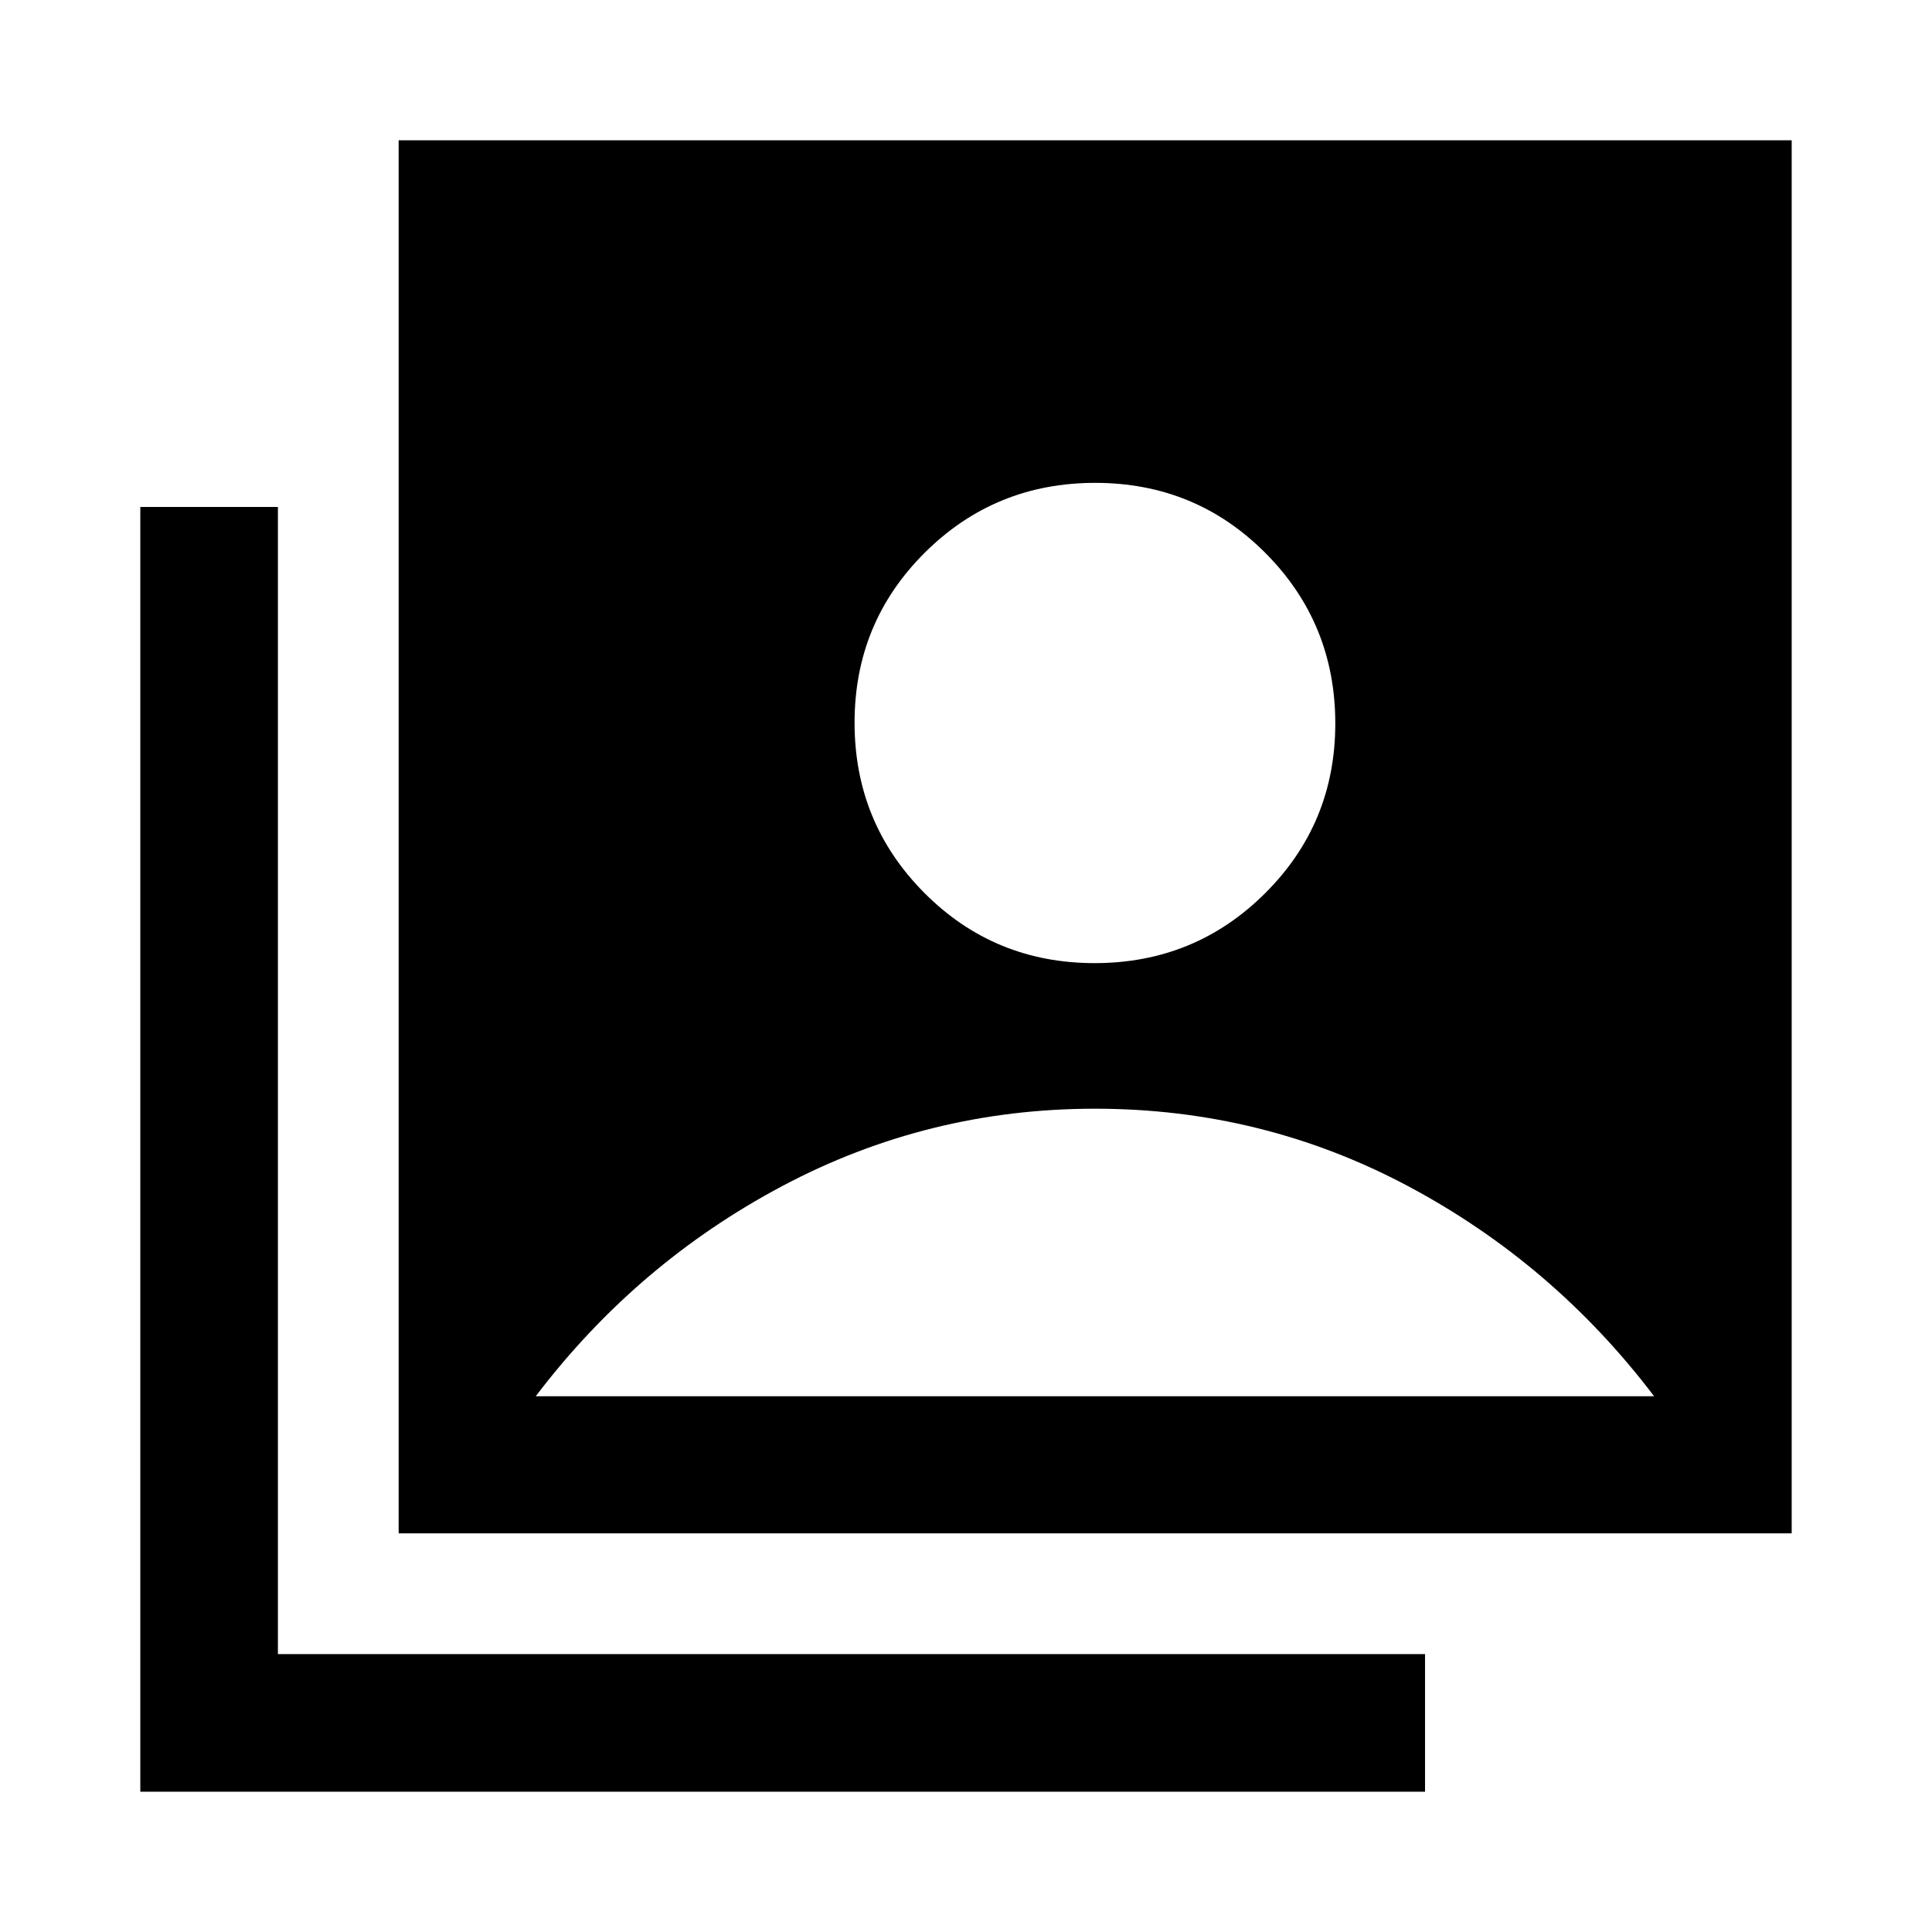 <svg xmlns="http://www.w3.org/2000/svg" width="48" height="48" viewBox="0 -960 960 960"><path d="M543.92-481.43q49.86 0 84.72-34.73 34.86-34.72 34.86-84.32 0-49.87-34.71-84.73-34.72-34.86-84.58-34.86t-84.72 34.72q-34.86 34.71-34.86 84.45 0 49.75 34.71 84.61 34.72 34.86 84.58 34.86ZM198.09-198.09v-692.19h692.19v692.19H198.09ZM69.72-69.72v-638.37h68.37v570h570v68.37H69.72Zm196.5-196.5h555.69q-50.04-65.95-122.28-104.41-72.24-38.46-155.56-38.46-83 0-155.41 38.46-72.4 38.46-122.44 104.41Z"/></svg>